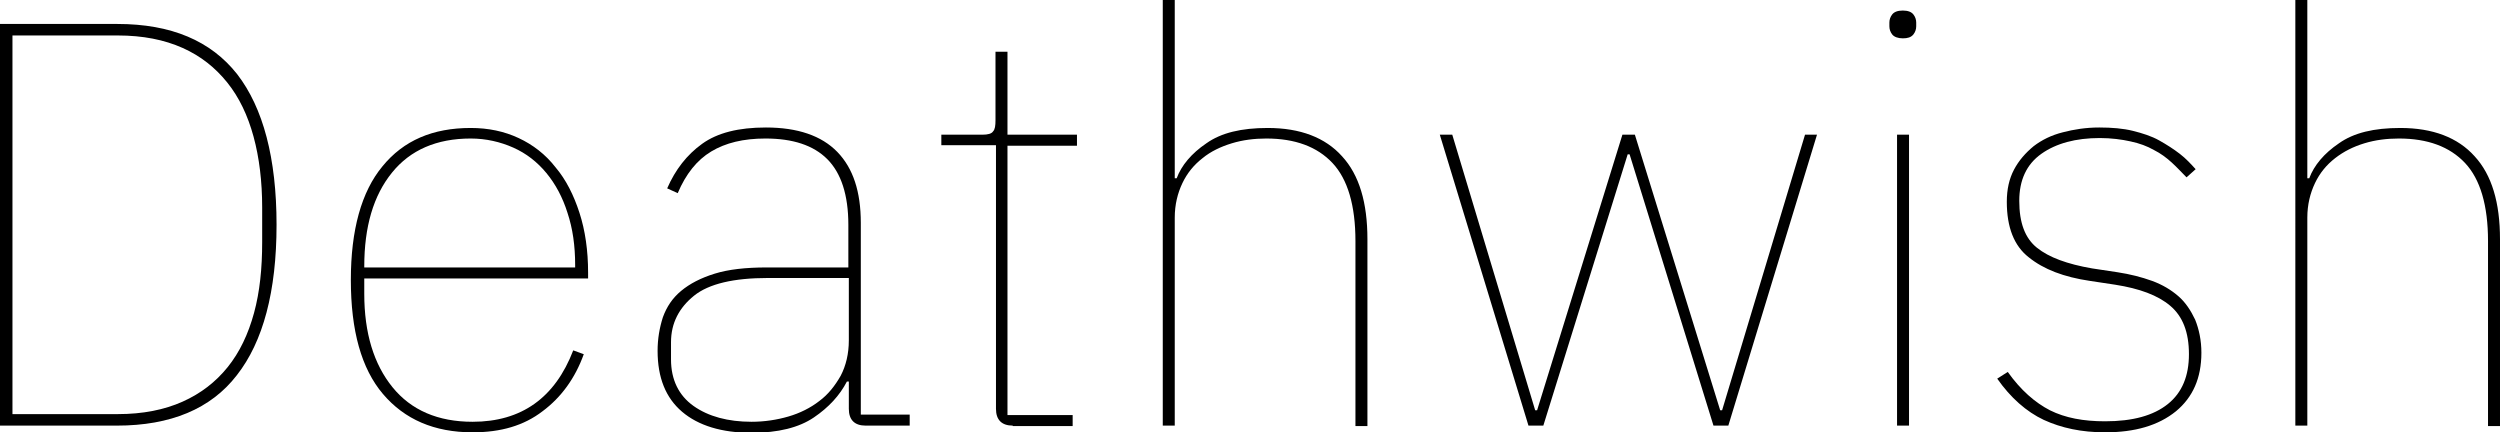 <!-- Generator: Adobe Illustrator 23.1.1, SVG Export Plug-In  -->
<svg version="1.1" xmlns="http://www.w3.org/2000/svg" xmlns:xlink="http://www.w3.org/1999/xlink" x="0px" y="0px" width="52.16px"
	 height="9.02px" viewBox="0 0 52.16 9.02" style="enable-background:new 0 0 52.16 9.02;" xml:space="preserve">
<defs>
</defs>
<g>
	<path d="M0,0.5h2.45c1.12,0,1.95,0.35,2.5,1.05c0.54,0.7,0.82,1.75,0.82,3.14S5.49,7.13,4.94,7.83c-0.54,0.7-1.38,1.05-2.5,1.05H0
		V0.5z M2.46,8.64c0.52,0,0.97-0.09,1.35-0.26C4.19,8.21,4.5,7.97,4.75,7.66s0.43-0.69,0.55-1.13S5.47,5.6,5.47,5.05V4.33
		c0-0.54-0.06-1.04-0.18-1.48s-0.3-0.82-0.55-1.13S4.19,1.17,3.81,1S2.98,0.74,2.46,0.74h-2.2v7.9H2.46z"/>
	<path d="M9.86,9.02c-0.8,0-1.42-0.27-1.87-0.8C7.54,7.69,7.32,6.9,7.32,5.84C7.32,4.8,7.54,4,7.98,3.47
		c0.44-0.54,1.05-0.8,1.84-0.8c0.37,0,0.7,0.07,1,0.21c0.3,0.14,0.56,0.34,0.77,0.61c0.22,0.26,0.38,0.58,0.5,0.95
		c0.12,0.37,0.18,0.79,0.18,1.25v0.12H7.6v0.32c0,0.82,0.2,1.47,0.59,1.95S9.14,8.8,9.86,8.8c1.02,0,1.72-0.5,2.1-1.49l0.22,0.08
		c-0.18,0.5-0.47,0.9-0.86,1.19C10.93,8.88,10.45,9.02,9.86,9.02z M9.82,2.89c-0.71,0-1.26,0.24-1.64,0.71
		C7.79,4.08,7.6,4.73,7.6,5.56v0.02H12V5.53c0-0.4-0.05-0.76-0.16-1.09c-0.1-0.32-0.25-0.6-0.44-0.83
		c-0.19-0.23-0.42-0.41-0.69-0.53S10.14,2.89,9.82,2.89z"/>
	<path d="M18.06,8.88c-0.23,0-0.35-0.12-0.35-0.35V7.96h-0.04c-0.15,0.29-0.38,0.54-0.69,0.75c-0.31,0.21-0.74,0.32-1.3,0.32
		c-0.62,0-1.11-0.15-1.45-0.44c-0.34-0.29-0.51-0.71-0.51-1.27c0-0.25,0.04-0.48,0.11-0.7c0.08-0.22,0.2-0.4,0.38-0.55
		c0.18-0.15,0.41-0.27,0.7-0.36s0.65-0.13,1.09-0.13h1.7V4.69c0-0.62-0.15-1.08-0.44-1.37c-0.29-0.29-0.72-0.43-1.29-0.43
		c-0.46,0-0.83,0.09-1.13,0.27c-0.3,0.18-0.53,0.47-0.7,0.87l-0.22-0.1c0.17-0.39,0.41-0.7,0.73-0.93c0.32-0.23,0.76-0.34,1.33-0.34
		c0.66,0,1.16,0.17,1.49,0.51c0.33,0.34,0.49,0.83,0.49,1.48v4h1.02v0.23H18.06z M15.68,8.8c0.27,0,0.53-0.04,0.77-0.11
		c0.24-0.07,0.46-0.18,0.64-0.32c0.19-0.14,0.33-0.32,0.45-0.53c0.11-0.21,0.17-0.46,0.17-0.74V5.8h-1.69
		c-0.71,0-1.23,0.12-1.54,0.37S14,6.74,14,7.14V7.5c0,0.42,0.16,0.75,0.47,0.97C14.78,8.69,15.19,8.8,15.68,8.8z"/>
	<path d="M21.13,8.88c-0.23,0-0.35-0.12-0.35-0.35v-5.5h-1.14V2.81h0.86c0.11,0,0.19-0.02,0.22-0.07c0.04-0.04,0.05-0.12,0.05-0.23
		V1.08h0.25v1.73h1.45v0.23h-1.45v5.62h1.36v0.23H21.13z"/>
	<path d="M24.26,0h0.25v3.72h0.04c0.1-0.27,0.31-0.52,0.62-0.73c0.31-0.22,0.73-0.32,1.28-0.32c0.68,0,1.2,0.2,1.55,0.59
		c0.36,0.39,0.53,0.97,0.53,1.73v3.9h-0.25V5.03c0-0.74-0.16-1.29-0.48-1.63c-0.32-0.34-0.78-0.51-1.38-0.51
		c-0.25,0-0.49,0.03-0.72,0.1c-0.23,0.07-0.44,0.17-0.61,0.31c-0.18,0.14-0.32,0.31-0.42,0.52c-0.1,0.21-0.16,0.45-0.16,0.72v4.34
		h-0.25V0z"/>
	<path d="M30.04,2.81h0.26l1.73,5.75h0.04l1.78-5.75h0.26l1.78,5.75h0.04l1.73-5.75h0.25l-1.85,6.07h-0.31l-1.75-5.66h-0.04
		L32.2,8.88h-0.31L30.04,2.81z"/>
	<path d="M39.7,0.8c-0.1,0-0.18-0.03-0.22-0.08c-0.04-0.05-0.06-0.11-0.06-0.17V0.47c0-0.06,0.02-0.12,0.06-0.17
		c0.04-0.05,0.11-0.08,0.22-0.08s0.18,0.03,0.22,0.08c0.04,0.05,0.06,0.11,0.06,0.17v0.08c0,0.06-0.02,0.12-0.06,0.17
		C39.87,0.78,39.8,0.8,39.7,0.8z M39.58,2.81h0.25v6.07h-0.25V2.81z"/>
	<path d="M43.92,9.02c-0.49,0-0.91-0.09-1.28-0.26c-0.36-0.17-0.69-0.46-0.97-0.86l0.22-0.14c0.27,0.38,0.57,0.64,0.88,0.8
		c0.32,0.16,0.7,0.23,1.15,0.23c0.58,0,1.01-0.12,1.31-0.36c0.3-0.24,0.44-0.59,0.44-1.04c0-0.46-0.13-0.79-0.39-1.01
		c-0.26-0.22-0.64-0.36-1.15-0.44l-0.53-0.08c-0.54-0.08-0.96-0.24-1.27-0.49c-0.31-0.24-0.46-0.63-0.46-1.16
		c0-0.26,0.05-0.48,0.15-0.67c0.1-0.19,0.24-0.35,0.41-0.49c0.17-0.13,0.37-0.23,0.61-0.29c0.23-0.06,0.48-0.1,0.76-0.1
		c0.26,0,0.5,0.02,0.7,0.07s0.39,0.11,0.55,0.2s0.3,0.18,0.43,0.28s0.23,0.21,0.33,0.32l-0.19,0.17c-0.1-0.1-0.2-0.21-0.31-0.31
		c-0.11-0.1-0.23-0.19-0.37-0.26c-0.14-0.08-0.3-0.14-0.49-0.18c-0.18-0.04-0.4-0.07-0.64-0.07c-0.5,0-0.91,0.11-1.22,0.33
		c-0.31,0.22-0.46,0.55-0.46,0.98c0,0.46,0.12,0.78,0.37,0.98c0.25,0.2,0.63,0.34,1.15,0.43l0.53,0.08c0.26,0.04,0.5,0.1,0.72,0.18
		c0.22,0.08,0.4,0.19,0.55,0.32c0.15,0.13,0.26,0.3,0.35,0.49c0.08,0.2,0.13,0.43,0.13,0.69c0,0.53-0.18,0.93-0.53,1.22
		C45.03,8.88,44.54,9.02,43.92,9.02z"/>
	<path d="M47.89,0h0.25v3.72h0.04c0.1-0.27,0.31-0.52,0.62-0.73c0.31-0.22,0.73-0.32,1.28-0.32c0.68,0,1.2,0.2,1.55,0.59
		c0.36,0.39,0.53,0.97,0.53,1.73v3.9h-0.25V5.03c0-0.74-0.16-1.29-0.48-1.63c-0.32-0.34-0.78-0.51-1.38-0.51
		c-0.25,0-0.49,0.03-0.72,0.1C49.1,3.06,48.9,3.16,48.72,3.3c-0.18,0.14-0.32,0.31-0.42,0.52c-0.1,0.21-0.16,0.45-0.16,0.72v4.34
		h-0.25V0z"/>
</g>
</svg>
